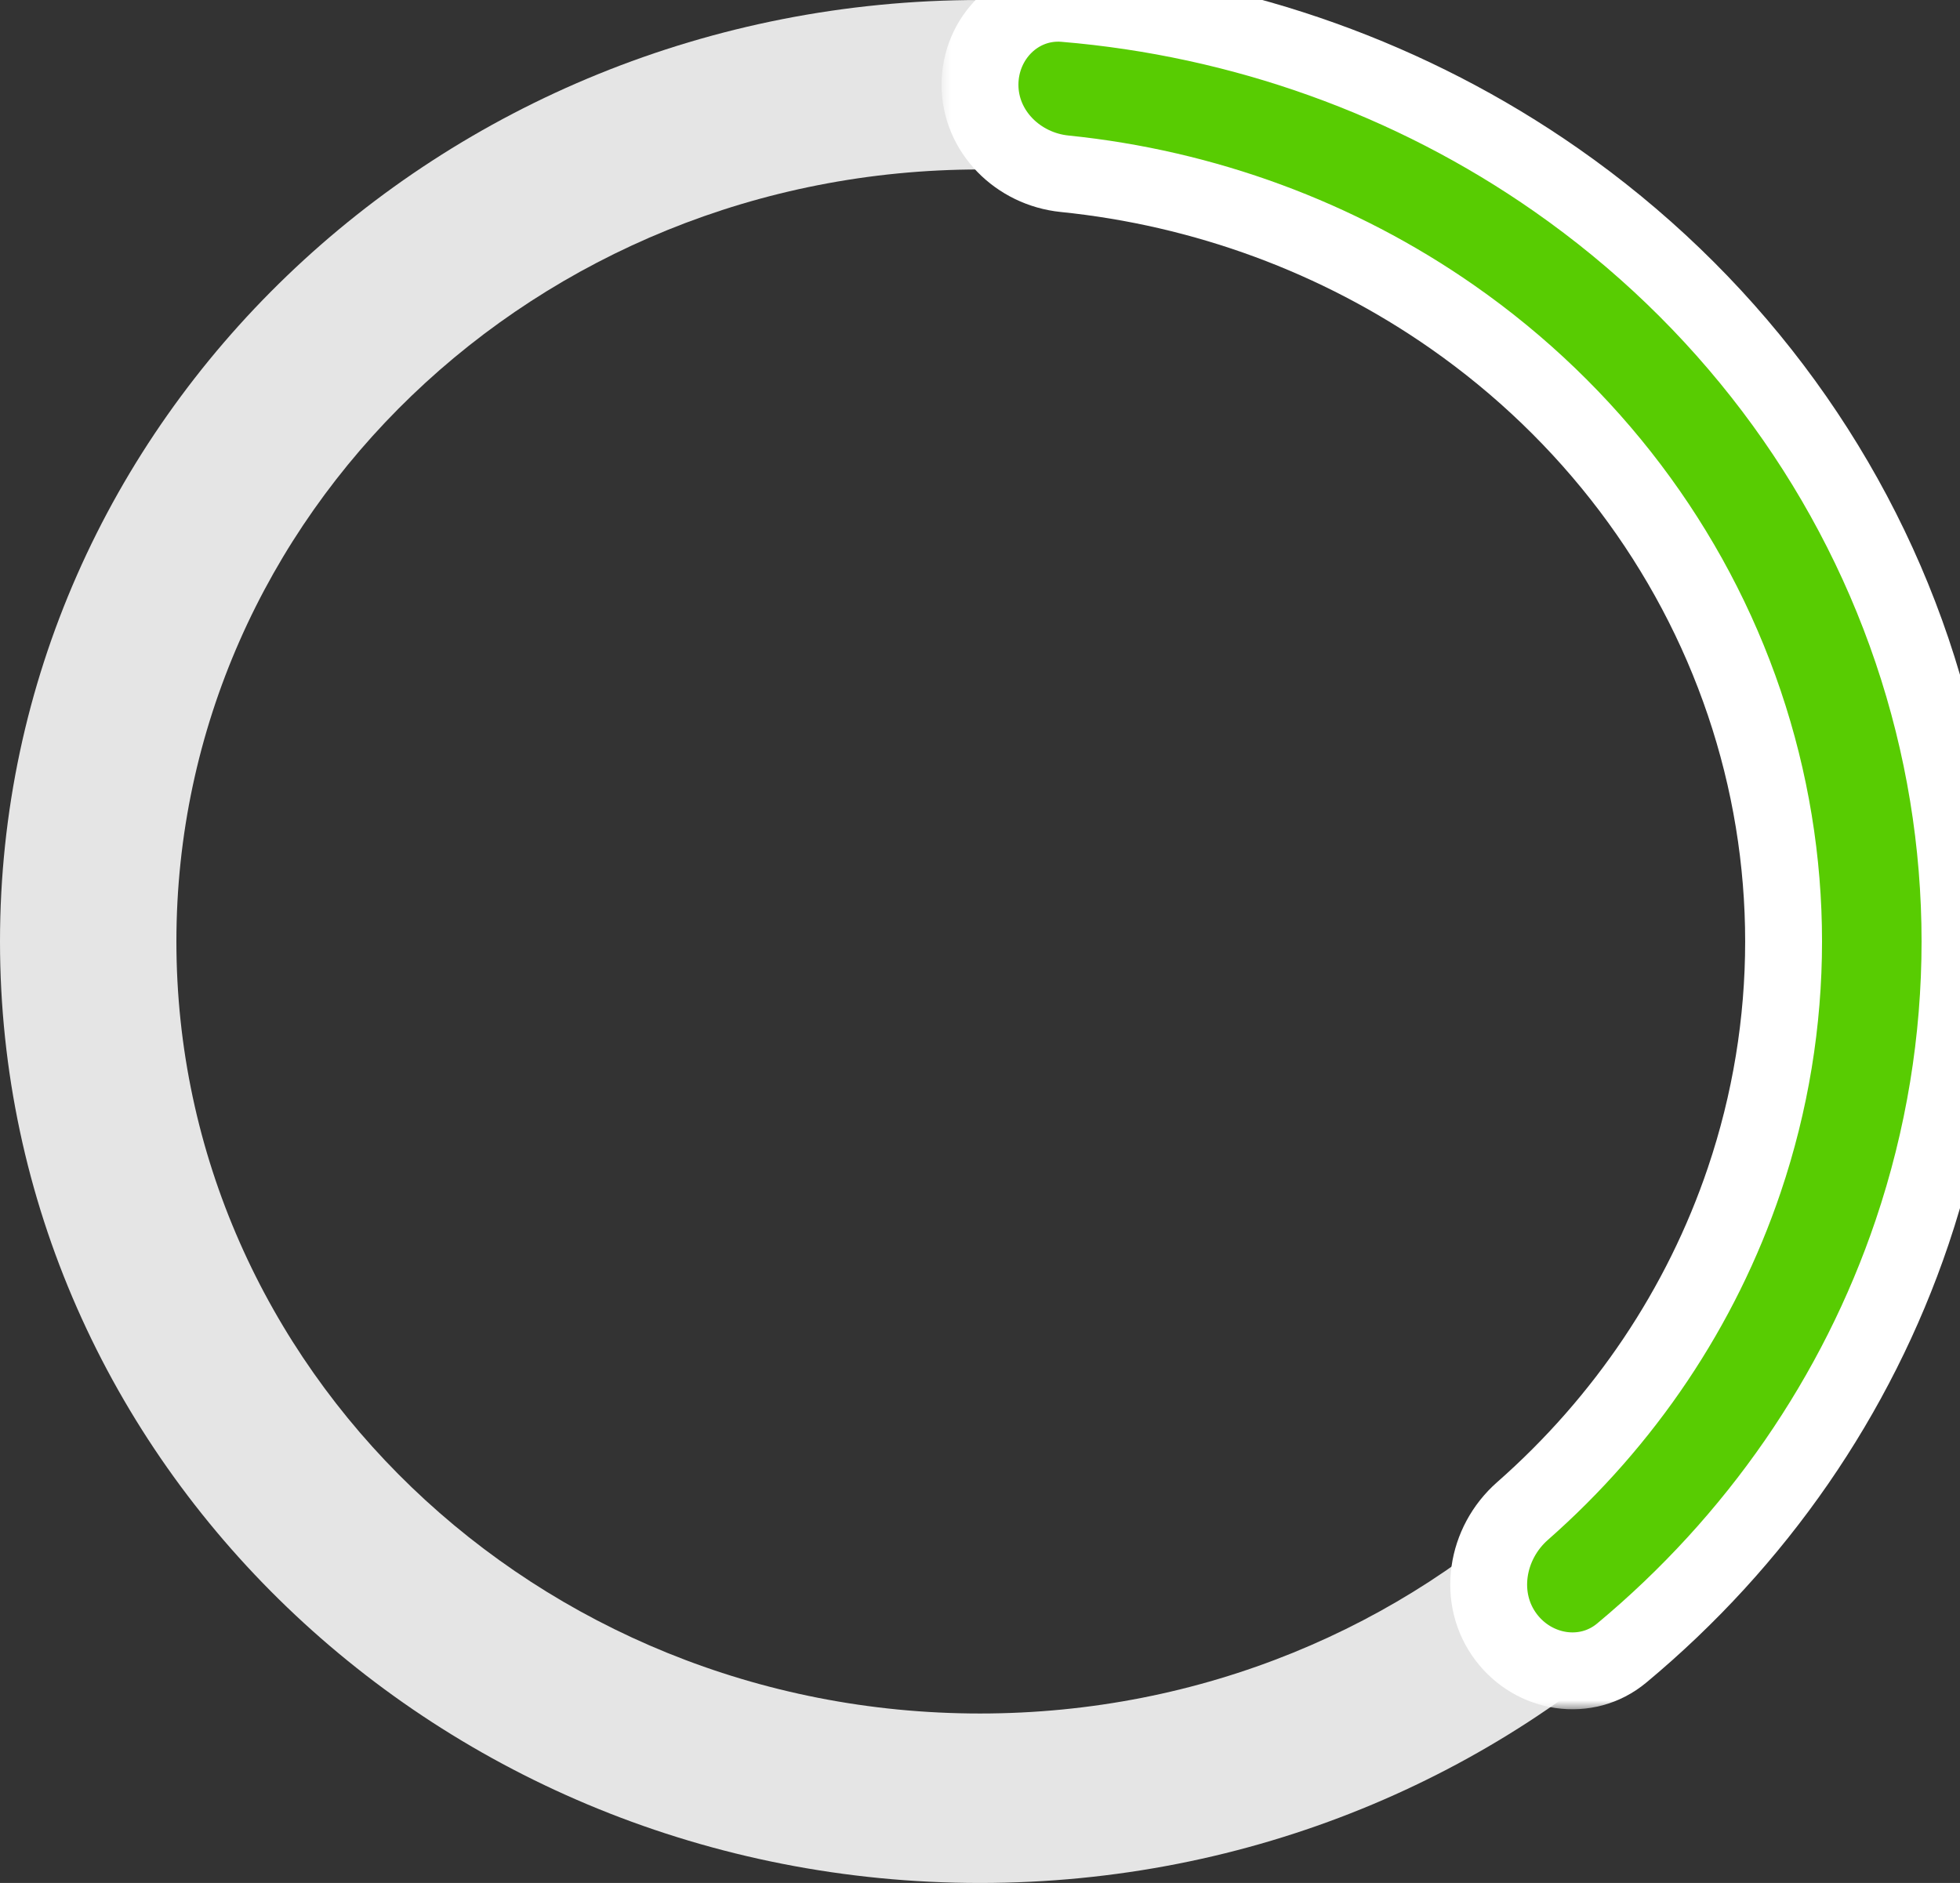 <svg width="102" height="98" viewBox="0 0 102 98" fill="none" xmlns="http://www.w3.org/2000/svg">
<rect x="0" y="0" width="102" height="98" fill="#333333" stroke="none"/>
<path d="M102 49C102 76.062 79.166 98 51 98C22.834 98 0 76.062 0 49C0 21.938 22.834 0 51 0C79.166 0 102 21.938 102 49ZM9.18 49C9.18 71.191 27.904 89.18 51 89.18C74.097 89.18 92.82 71.191 92.82 49C92.82 26.809 74.097 8.82 51 8.82C27.904 8.82 9.18 26.809 9.18 49Z" fill="#E5E5E5"/>
<mask id="path-2-outside-1_7_78" maskUnits="userSpaceOnUse" x="49" y="-2" width="55" height="91" fill="black">
<rect fill="white" x="49" y="-2" width="55" height="91"/>
<path d="M51 4.41C51 1.974 52.978 -0.019 55.405 0.183C64.611 0.95 73.457 4.109 80.977 9.358C89.69 15.44 96.176 24.017 99.504 33.858C102.832 43.7 102.832 54.3 99.504 64.142C96.627 72.648 91.391 80.21 84.397 86.032C82.551 87.57 79.831 87.126 78.382 85.21V85.21C76.853 83.188 77.329 80.316 79.233 78.642C84.544 73.972 88.532 68.044 90.773 61.416C93.502 53.346 93.502 44.654 90.773 36.584C88.044 28.514 82.726 21.481 75.581 16.494C69.63 12.34 62.667 9.782 55.403 9.043C52.98 8.797 51 6.846 51 4.41V4.41Z"/>
</mask>
<path d="M51 4.41C51 1.974 52.978 -0.019 55.405 0.183C64.611 0.95 73.457 4.109 80.977 9.358C89.69 15.44 96.176 24.017 99.504 33.858C102.832 43.7 102.832 54.3 99.504 64.142C96.627 72.648 91.391 80.21 84.397 86.032C82.551 87.57 79.831 87.126 78.382 85.21V85.21C76.853 83.188 77.329 80.316 79.233 78.642C84.544 73.972 88.532 68.044 90.773 61.416C93.502 53.346 93.502 44.654 90.773 36.584C88.044 28.514 82.726 21.481 75.581 16.494C69.63 12.34 62.667 9.782 55.403 9.043C52.98 8.797 51 6.846 51 4.41V4.41Z" fill="#58CC02"/>
<path d="M51 4.41C51 1.974 52.978 -0.019 55.405 0.183C64.611 0.95 73.457 4.109 80.977 9.358C89.69 15.44 96.176 24.017 99.504 33.858C102.832 43.7 102.832 54.3 99.504 64.142C96.627 72.648 91.391 80.21 84.397 86.032C82.551 87.57 79.831 87.126 78.382 85.21V85.21C76.853 83.188 77.329 80.316 79.233 78.642C84.544 73.972 88.532 68.044 90.773 61.416C93.502 53.346 93.502 44.654 90.773 36.584C88.044 28.514 82.726 21.481 75.581 16.494C69.63 12.34 62.667 9.782 55.403 9.043C52.98 8.797 51 6.846 51 4.41V4.41Z" stroke="white" stroke-width="4" stroke-linejoin="round" mask="url(#path-2-outside-1_7_78)"/>
</svg>
